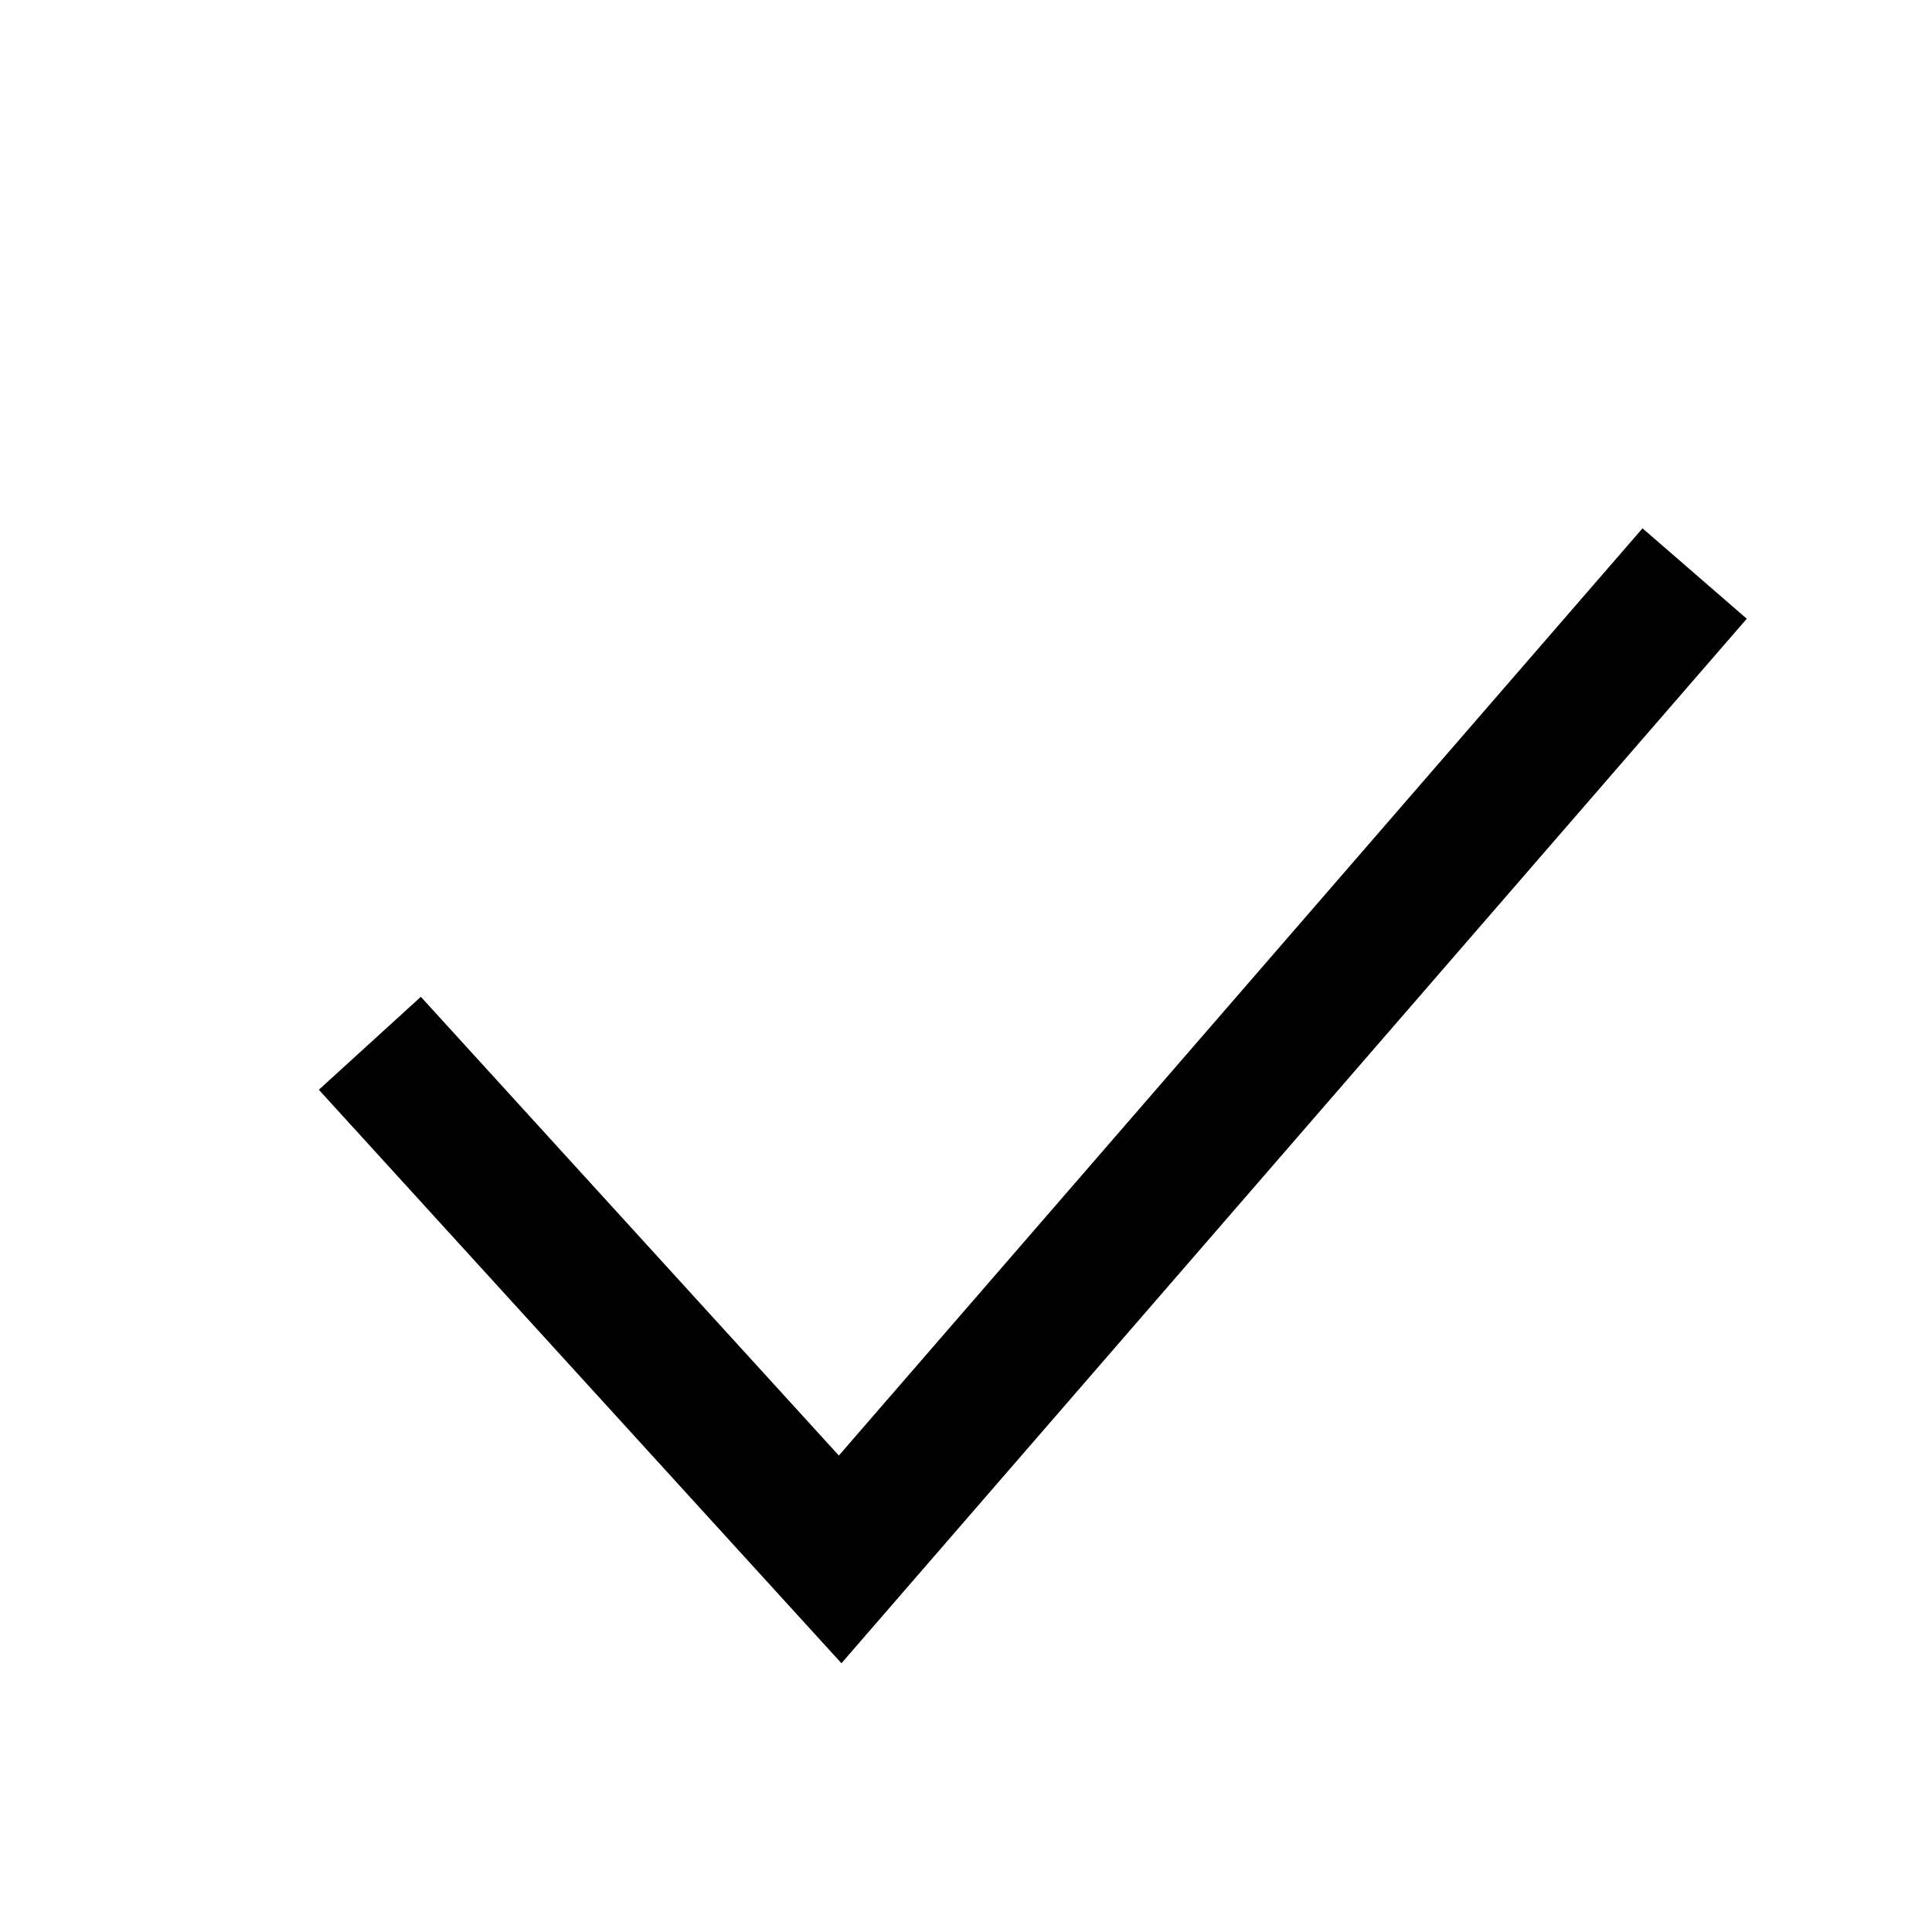 <svg xmlns="http://www.w3.org/2000/svg" viewBox="0 0 350 350">
  <title>tick</title>
  <g id="check_icon" data-name="check icon">
    <polyline style="fill:none;stroke:currentColor;stroke-width:25;stroke-miterlimit:10;" points="67,189 152.2,282.5 307,103.9     "/>
  </g>
</svg>
